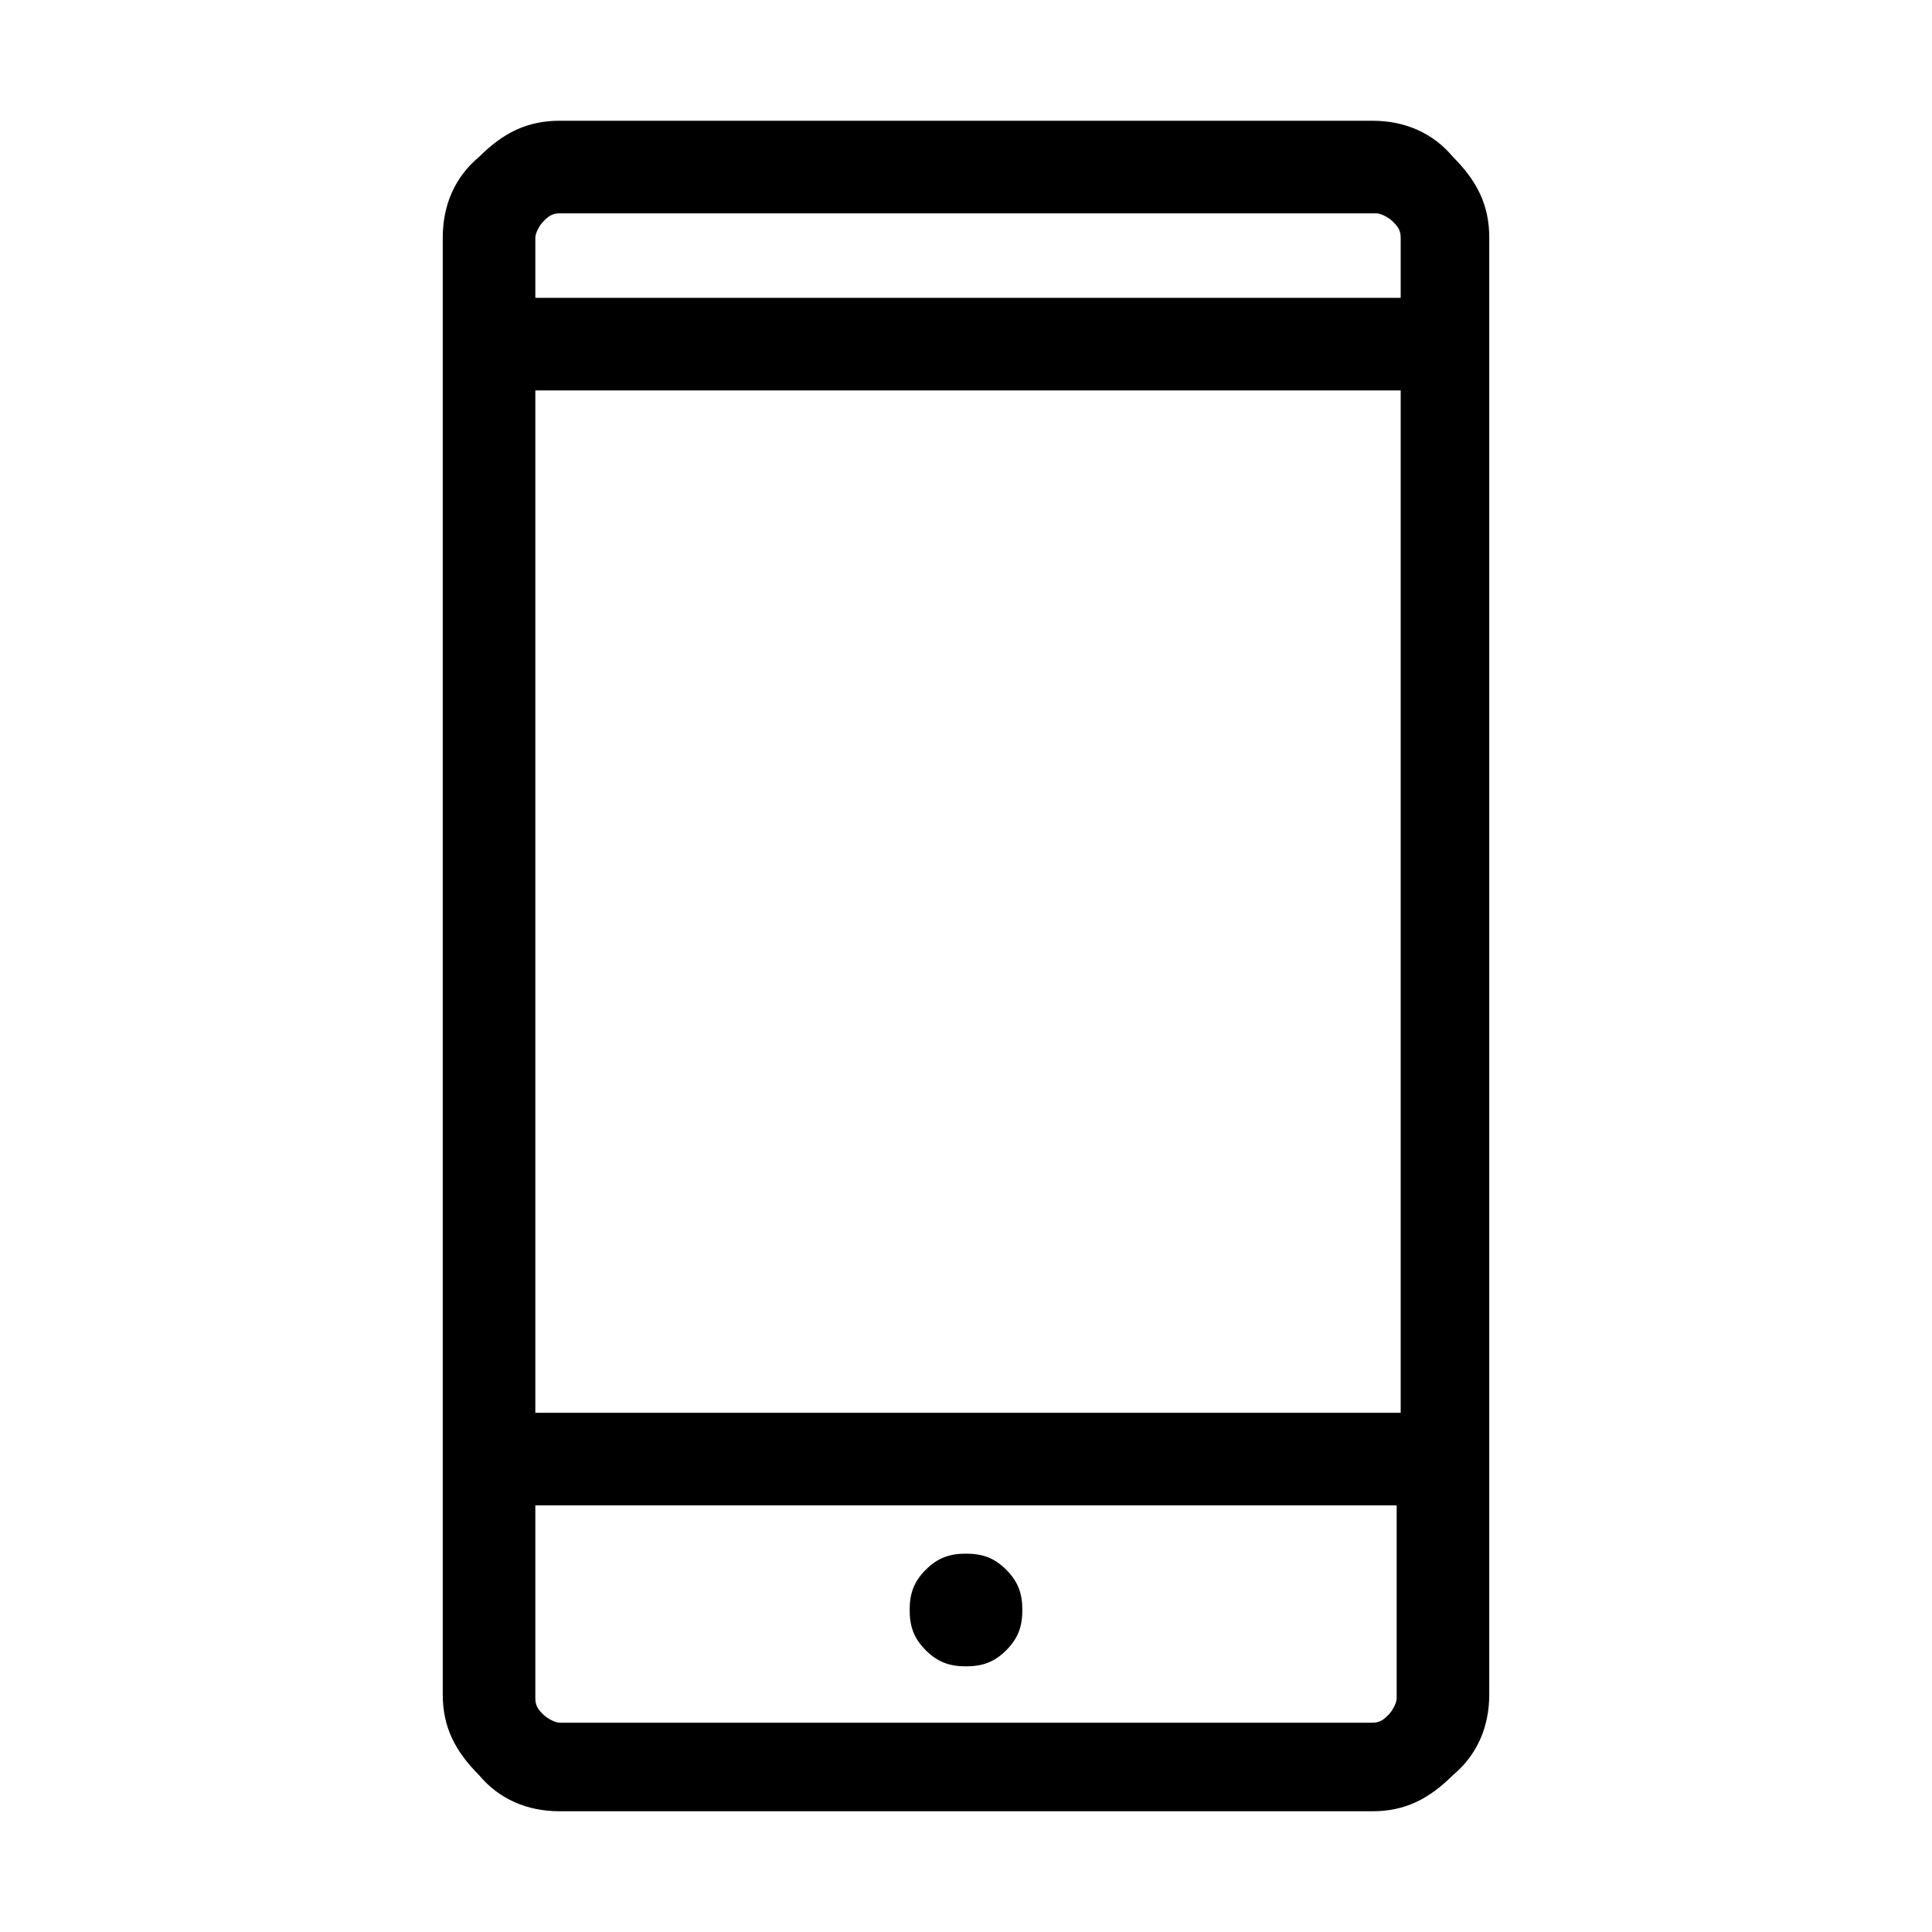 <?xml version="1.0" encoding="utf-8"?>
<!-- Generator: Adobe Illustrator 27.0.0, SVG Export Plug-In . SVG Version: 6.00 Build 0)  -->
<svg version="1.1" id="Layer_1" xmlns="http://www.w3.org/2000/svg" xmlns:xlink="http://www.w3.org/1999/xlink" x="0px" y="0px"
	 viewBox="0 0 48 48" style="enable-background:new 0 0 48 48;" xml:space="preserve">
<g>
	<path d="M13.9,45c-0.8,0-1.5-0.3-2-0.9c-0.6-0.6-0.9-1.2-0.9-2V5.9c0-0.8,0.3-1.5,0.9-2c0.6-0.6,1.2-0.9,2-0.9h20.2
		c0.8,0,1.5,0.3,2,0.9c0.6,0.6,0.9,1.2,0.9,2v36.2c0,0.8-0.3,1.5-0.9,2c-0.6,0.6-1.2,0.9-2,0.9L13.9,45L13.9,45z M13.3,37.4v4.8
		c0,0.2,0.1,0.3,0.2,0.4c0.1,0.1,0.3,0.2,0.4,0.2h20.2c0.2,0,0.3-0.1,0.4-0.2c0.1-0.1,0.2-0.3,0.2-0.4v-4.8H13.3z M24,41.4
		c0.4,0,0.7-0.1,1-0.4c0.3-0.3,0.4-0.6,0.4-1c0-0.4-0.1-0.7-0.4-1c-0.3-0.3-0.6-0.4-1-0.4s-0.7,0.1-1,0.4c-0.3,0.3-0.4,0.6-0.4,1
		c0,0.4,0.1,0.7,0.4,1C23.3,41.3,23.6,41.4,24,41.4z M13.3,35.1h21.5V9.7H13.3L13.3,35.1z M13.3,7.4h21.5V5.9c0-0.2-0.1-0.3-0.2-0.4
		c-0.1-0.1-0.3-0.2-0.4-0.2H13.9c-0.2,0-0.3,0.1-0.4,0.2c-0.1,0.1-0.2,0.3-0.2,0.4L13.3,7.4z M13.3,37.4v5.4V37.4z M13.3,7.4V5.3
		V7.4z"/>
</g>
</svg>
